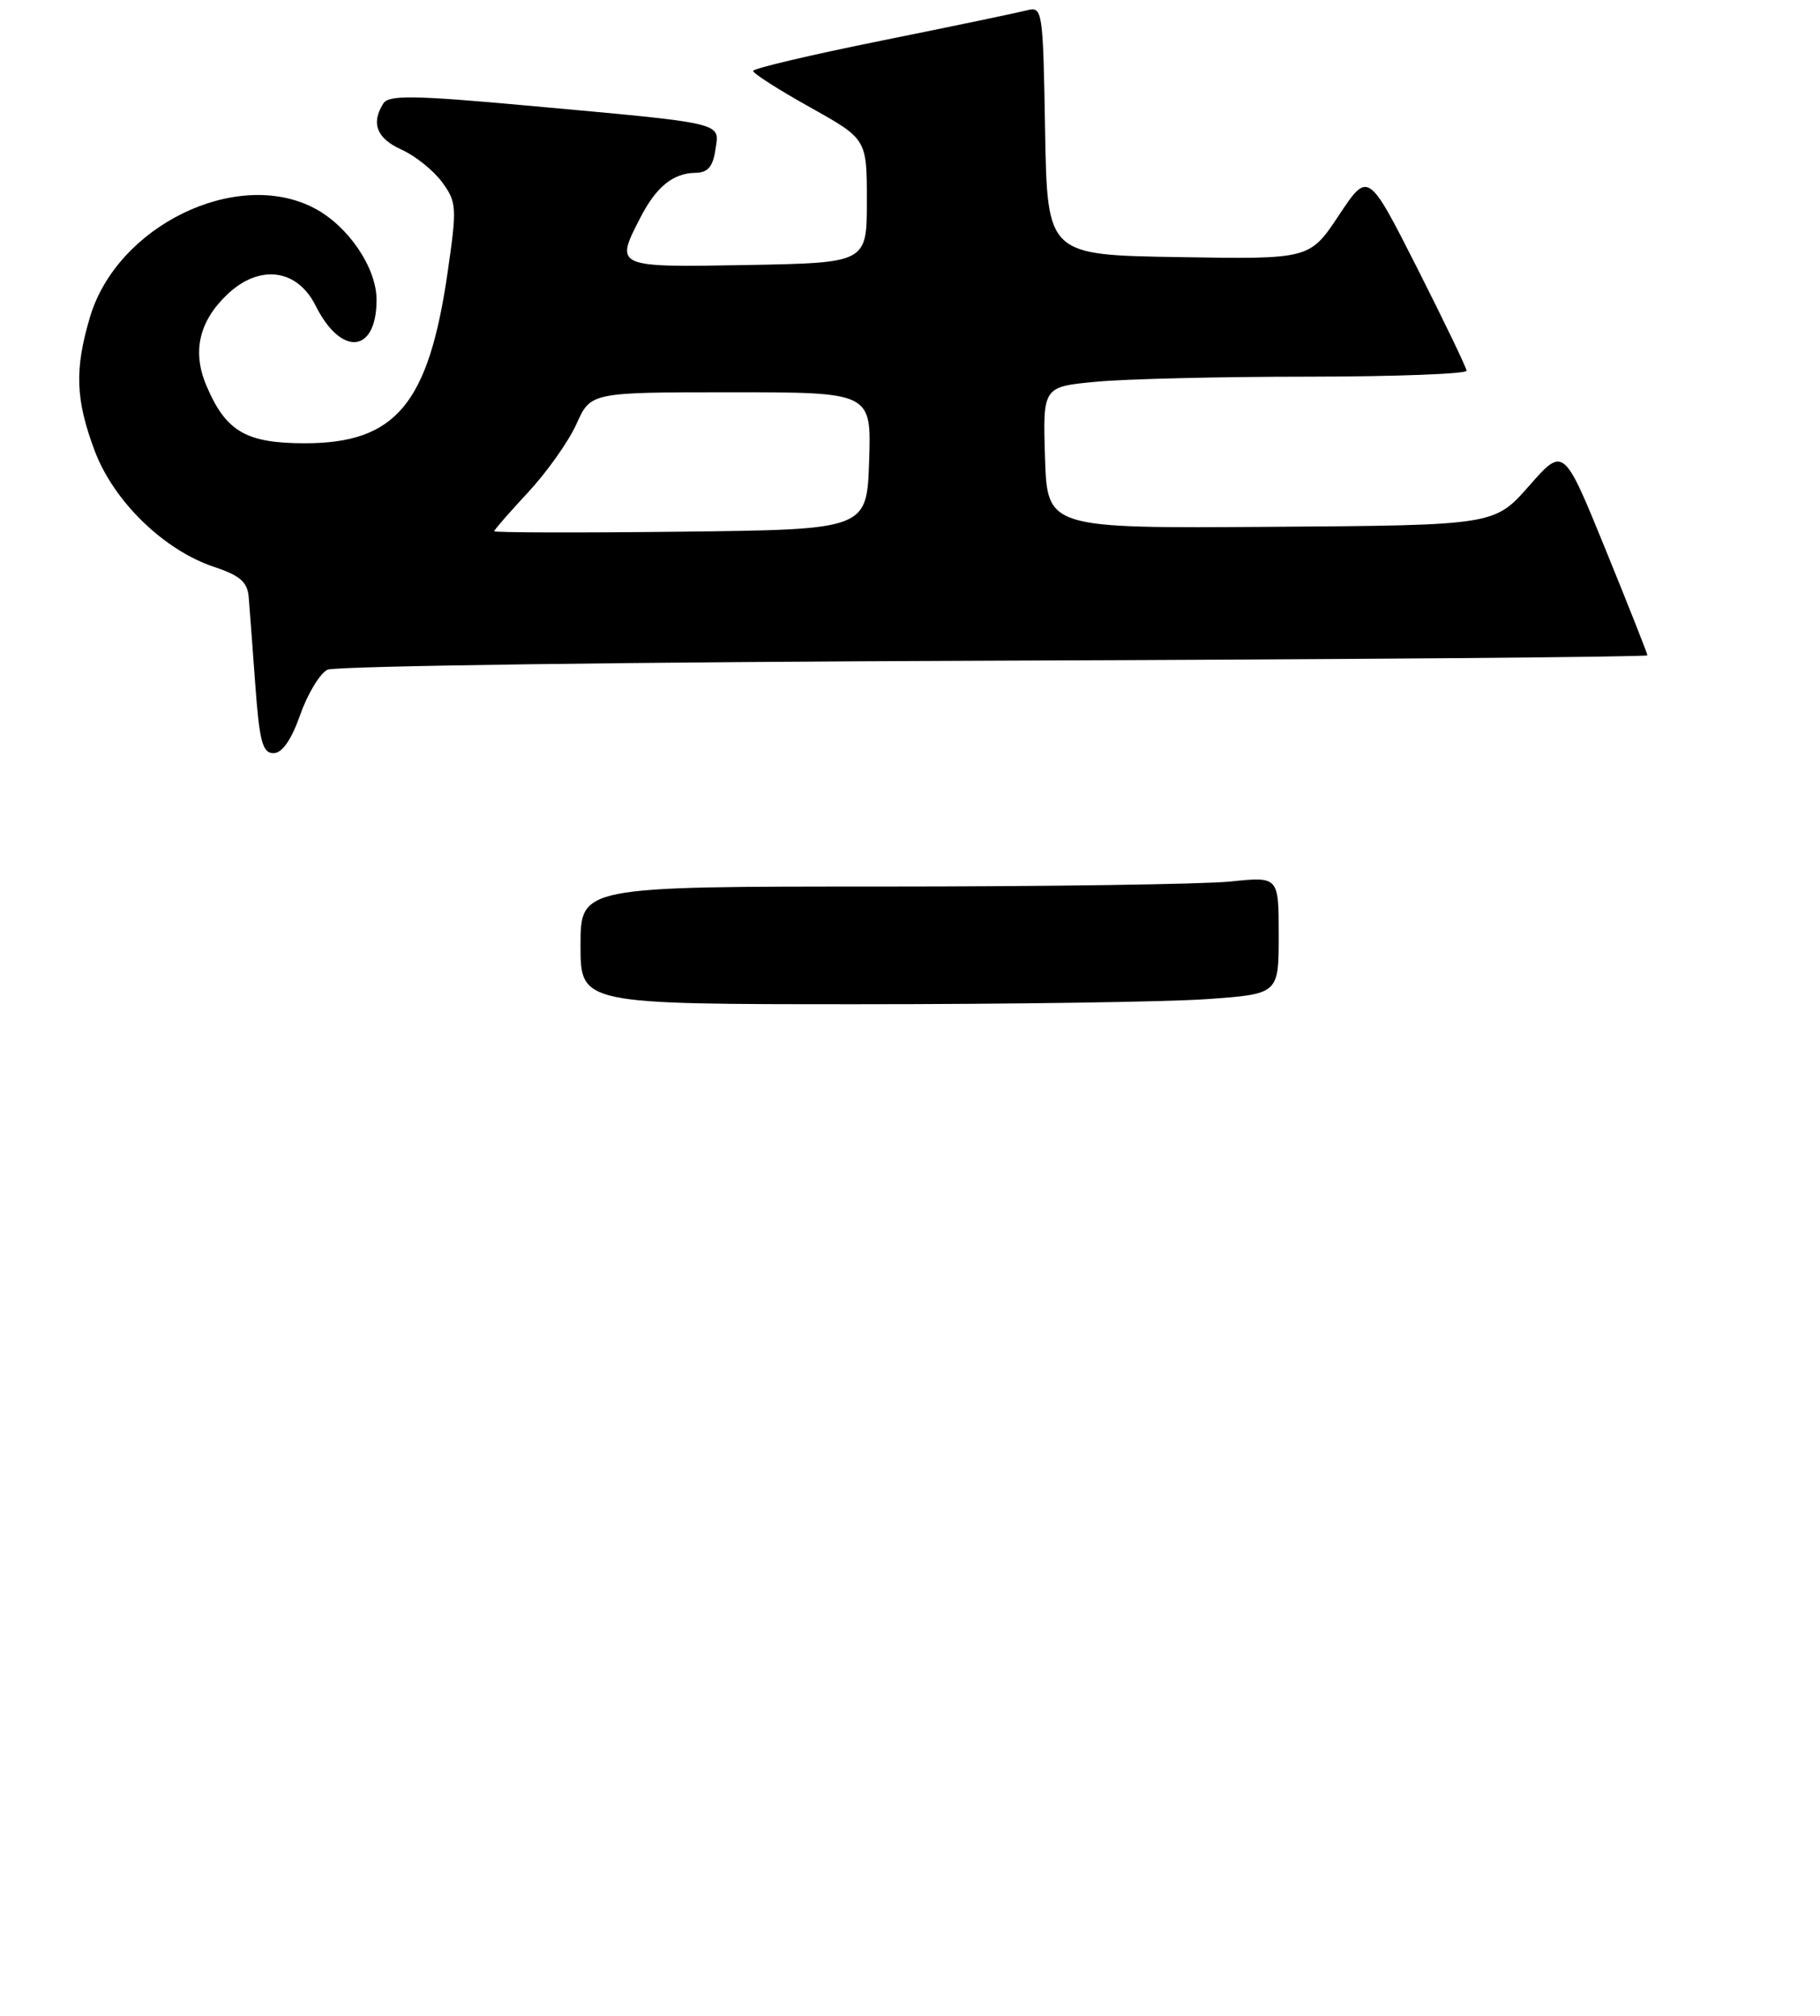 <?xml version="1.0" encoding="UTF-8" standalone="no"?>
<!DOCTYPE svg PUBLIC "-//W3C//DTD SVG 1.1//EN" "http://www.w3.org/Graphics/SVG/1.1/DTD/svg11.dtd" >
<svg xmlns="http://www.w3.org/2000/svg" xmlns:xlink="http://www.w3.org/1999/xlink" version="1.1" viewBox="0 0 232 257">
 <g >
 <path fill="currentColor"
d=" M 38.27 91.11 C 39.22 88.41 40.79 85.83 41.75 85.36 C 42.71 84.89 80.96 84.37 126.75 84.21 C 172.54 84.05 210.00 83.74 210.00 83.53 C 210.00 83.32 207.60 77.24 204.66 70.03 C 199.32 56.92 199.32 56.92 194.91 61.94 C 190.50 66.95 190.50 66.95 162.00 67.15 C 133.50 67.35 133.50 67.35 133.21 58.32 C 132.93 49.30 132.93 49.30 139.71 48.66 C 143.45 48.30 155.61 48.01 166.75 48.01 C 177.89 48.00 186.98 47.66 186.95 47.25 C 186.92 46.84 184.08 40.95 180.65 34.16 C 174.40 21.83 174.40 21.83 170.67 27.44 C 166.95 33.05 166.95 33.05 150.22 32.77 C 133.50 32.50 133.50 32.50 133.22 16.64 C 132.96 1.19 132.89 0.79 130.89 1.32 C 129.76 1.61 121.45 3.35 112.42 5.17 C 103.39 6.99 96.00 8.73 96.00 9.04 C 96.00 9.36 99.26 11.44 103.25 13.67 C 110.50 17.72 110.50 17.72 110.50 25.61 C 110.50 33.50 110.50 33.50 95.25 33.78 C 78.34 34.08 78.35 34.09 81.65 27.70 C 83.66 23.81 85.80 22.07 88.64 22.03 C 90.23 22.01 90.88 21.25 91.20 19.06 C 91.72 15.55 92.73 15.78 67.10 13.45 C 52.75 12.14 49.56 12.10 48.87 13.18 C 47.26 15.71 48.02 17.65 51.18 19.07 C 52.93 19.86 55.25 21.72 56.35 23.21 C 58.22 25.77 58.26 26.42 57.06 34.71 C 54.63 51.50 50.45 56.50 38.85 56.50 C 31.36 56.50 28.78 54.99 26.31 49.15 C 24.48 44.84 25.36 40.99 28.93 37.57 C 33.03 33.64 37.86 34.23 40.22 38.94 C 43.48 45.48 48.00 45.06 48.00 38.22 C 48.00 34.09 44.35 28.75 40.00 26.50 C 30.11 21.39 14.92 28.80 11.47 40.42 C 9.49 47.09 9.62 50.91 12.06 57.43 C 14.48 63.90 20.90 70.14 27.32 72.27 C 30.58 73.35 31.54 74.19 31.70 76.08 C 31.81 77.41 32.19 82.44 32.54 87.25 C 33.07 94.51 33.46 96.00 34.86 96.00 C 35.96 96.00 37.13 94.33 38.27 91.11 Z  M 74.00 120.50 C 74.00 113.00 74.00 113.00 112.35 113.00 C 133.45 113.00 153.47 112.71 156.85 112.36 C 163.00 111.72 163.00 111.72 163.00 119.21 C 163.00 126.70 163.00 126.70 153.85 127.35 C 148.81 127.71 128.79 128.00 109.35 128.00 C 74.00 128.00 74.00 128.00 74.00 120.50 Z  M 63.00 67.71 C 63.00 67.53 64.95 65.30 67.33 62.74 C 69.71 60.18 72.48 56.27 73.48 54.05 C 75.30 50.00 75.30 50.00 93.19 50.00 C 111.08 50.00 111.08 50.00 110.79 58.75 C 110.50 67.50 110.50 67.50 86.75 67.77 C 73.69 67.92 63.00 67.89 63.00 67.71 Z "/>
</g>
</svg>